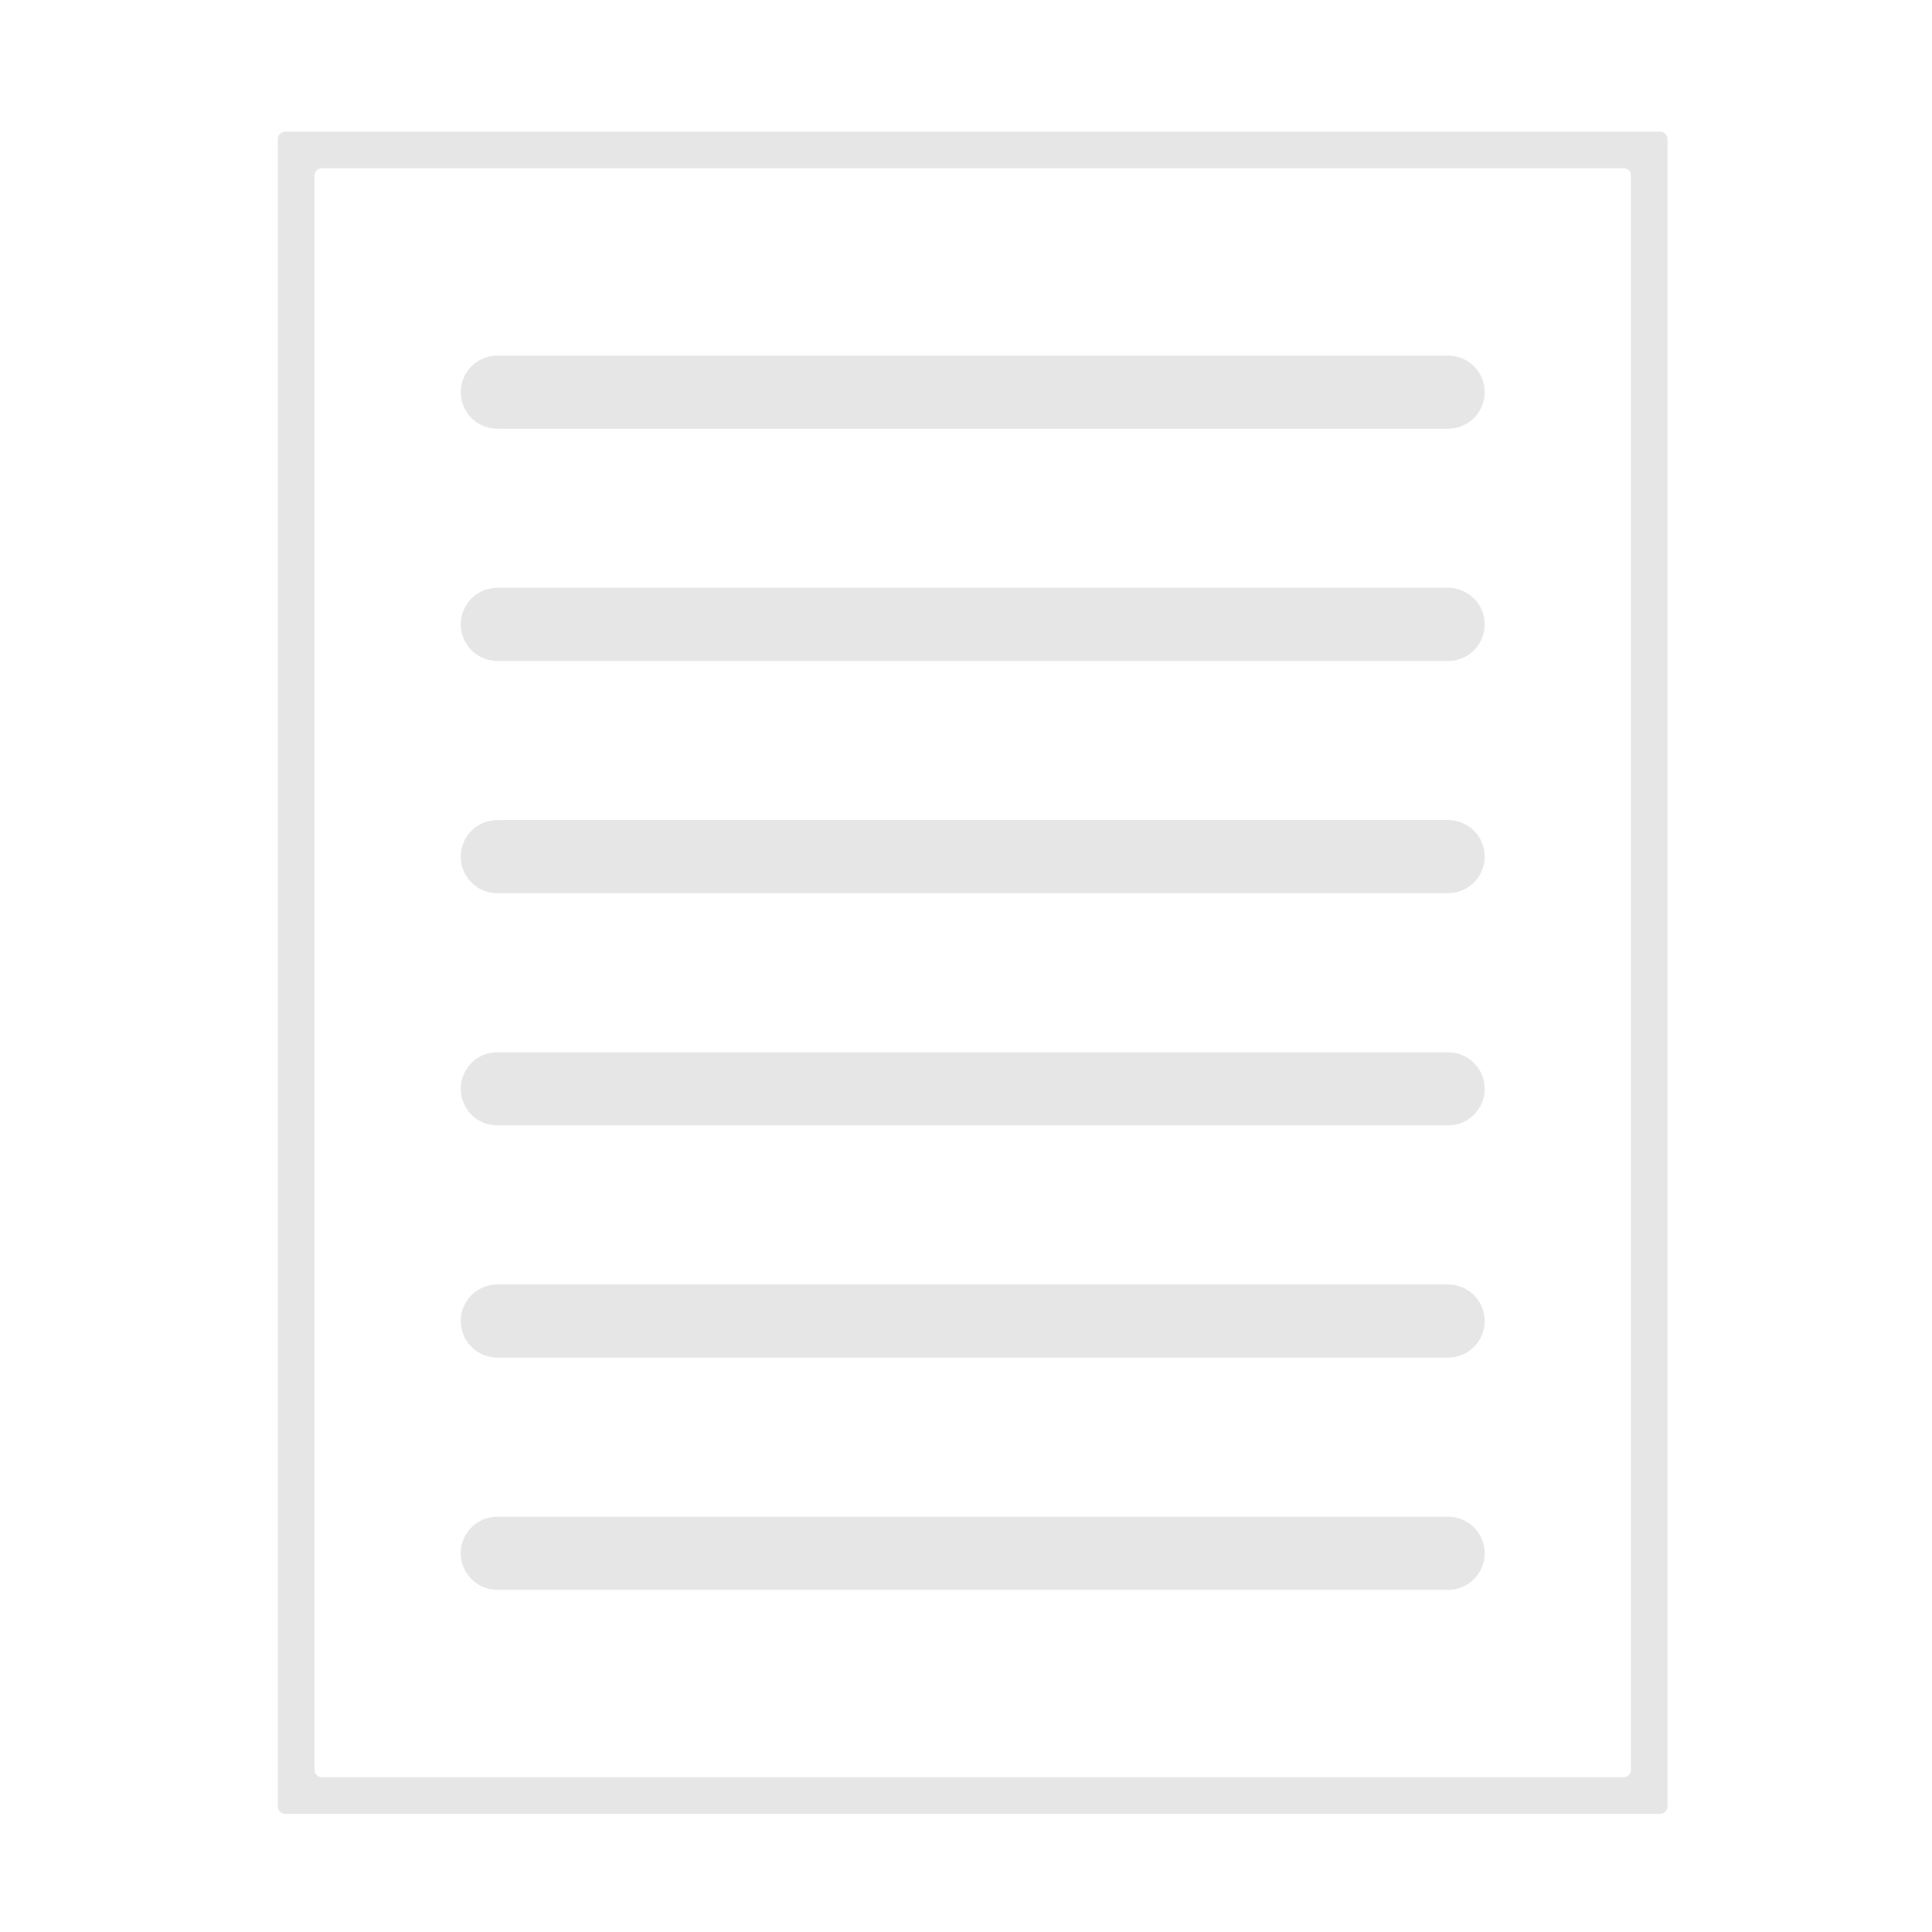 <?xml version="1.0" encoding="UTF-8" standalone="no"?>
<svg
   xmlns:dc="http://purl.org/dc/elements/1.1/"
   xmlns:cc="http://creativecommons.org/ns#"
   xmlns:rdf="http://www.w3.org/1999/02/22-rdf-syntax-ns#"
   xmlns:svg="http://www.w3.org/2000/svg"
   xmlns="http://www.w3.org/2000/svg"
   xmlns:sodipodi="http://sodipodi.sourceforge.net/DTD/sodipodi-0.dtd"
   xmlns:inkscape="http://www.inkscape.org/namespaces/inkscape"
   width="100"
   height="100"
   viewBox="0 0 26.458 26.458"
   version="1.1"
   id="svg937"
   sodipodi:docname="ListIcon.svg"
   inkscape:version="1.0.1 (3bc2e813f5, 2020-09-07)"
   inkscape:export-filename="C:\Users\Michelle\Desktop\School\APPDEV-Group\Midterm SVG\ListIcon.png"
   inkscape:export-xdpi="96.900002"
   inkscape:export-ydpi="96.900002">
  <defs
     id="defs931" />
  <sodipodi:namedview
     id="base"
     pagecolor="#ffffff"
     bordercolor="#666666"
     borderopacity="1.0"
     inkscape:pageopacity="0.0"
     inkscape:pageshadow="2"
     inkscape:zoom="5.55"
     inkscape:cx="50"
     inkscape:cy="50"
     inkscape:document-units="mm"
     inkscape:current-layer="layer1"
     inkscape:document-rotation="0"
     showgrid="false"
     units="px"
     inkscape:window-width="1304"
     inkscape:window-height="745"
     inkscape:window-x="-8"
     inkscape:window-y="-8"
     inkscape:window-maximized="1" />
  <g
     inkscape:label="Layer 1"
     inkscape:groupmode="layer"
     id="layer1">
    <path
       id="rect2088"
       style="fill:#e6e6e6;stroke:#000000;stroke-width:2.268;stroke-linejoin:round;stroke-opacity:0"
       d="M 14.74 6.803 C 14.531 6.803 14.361 6.972 14.361 7.182 L 14.361 93.354 C 14.361 93.563 14.531 93.732 14.74 93.732 L 85.795 93.732 C 86.004 93.732 86.174 93.563 86.174 93.354 L 86.174 7.182 C 86.174 6.972 86.004 6.803 85.795 6.803 L 14.74 6.803 z M 16.631 8.693 L 83.906 8.693 C 84.116 8.693 84.283 8.861 84.283 9.07 L 84.283 91.465 C 84.283 91.674 84.116 91.842 83.906 91.842 L 16.631 91.842 C 16.421 91.842 16.252 91.674 16.252 91.465 L 16.252 9.07 C 16.252 8.861 16.421 8.693 16.631 8.693 z M 25.701 18.377 C 24.654 18.377 23.811 19.221 23.811 20.268 C 23.811 21.315 24.654 22.156 25.701 22.156 L 74.834 22.156 C 75.881 22.156 76.725 21.315 76.725 20.268 C 76.725 19.221 75.881 18.377 74.834 18.377 L 25.701 18.377 z M 25.701 30.377 C 24.654 30.377 23.811 31.219 23.811 32.266 C 23.811 33.313 24.654 34.156 25.701 34.156 L 74.834 34.156 C 75.881 34.156 76.725 33.313 76.725 32.266 C 76.725 31.219 75.881 30.377 74.834 30.377 L 25.701 30.377 z M 25.701 42.379 C 24.654 42.379 23.811 43.221 23.811 44.268 C 23.811 45.315 24.654 46.158 25.701 46.158 L 74.834 46.158 C 75.881 46.158 76.725 45.315 76.725 44.268 C 76.725 43.221 75.881 42.379 74.834 42.379 L 25.701 42.379 z M 25.701 54.379 C 24.654 54.379 23.811 55.221 23.811 56.268 C 23.811 57.315 24.654 58.158 25.701 58.158 L 74.834 58.158 C 75.881 58.158 76.725 57.315 76.725 56.268 C 76.725 55.221 75.881 54.379 74.834 54.379 L 25.701 54.379 z M 25.701 66.379 C 24.654 66.379 23.811 67.221 23.811 68.268 C 23.811 69.315 24.654 70.158 25.701 70.158 L 74.834 70.158 C 75.881 70.158 76.725 69.315 76.725 68.268 C 76.725 67.221 75.881 66.379 74.834 66.379 L 25.701 66.379 z M 25.701 78.379 C 24.654 78.379 23.811 79.221 23.811 80.268 C 23.811 81.315 24.654 82.158 25.701 82.158 L 74.834 82.158 C 75.881 82.158 76.725 81.315 76.725 80.268 C 76.725 79.221 75.881 78.379 74.834 78.379 L 25.701 78.379 z "
       transform="scale(0.265)" />
  </g>
</svg>
